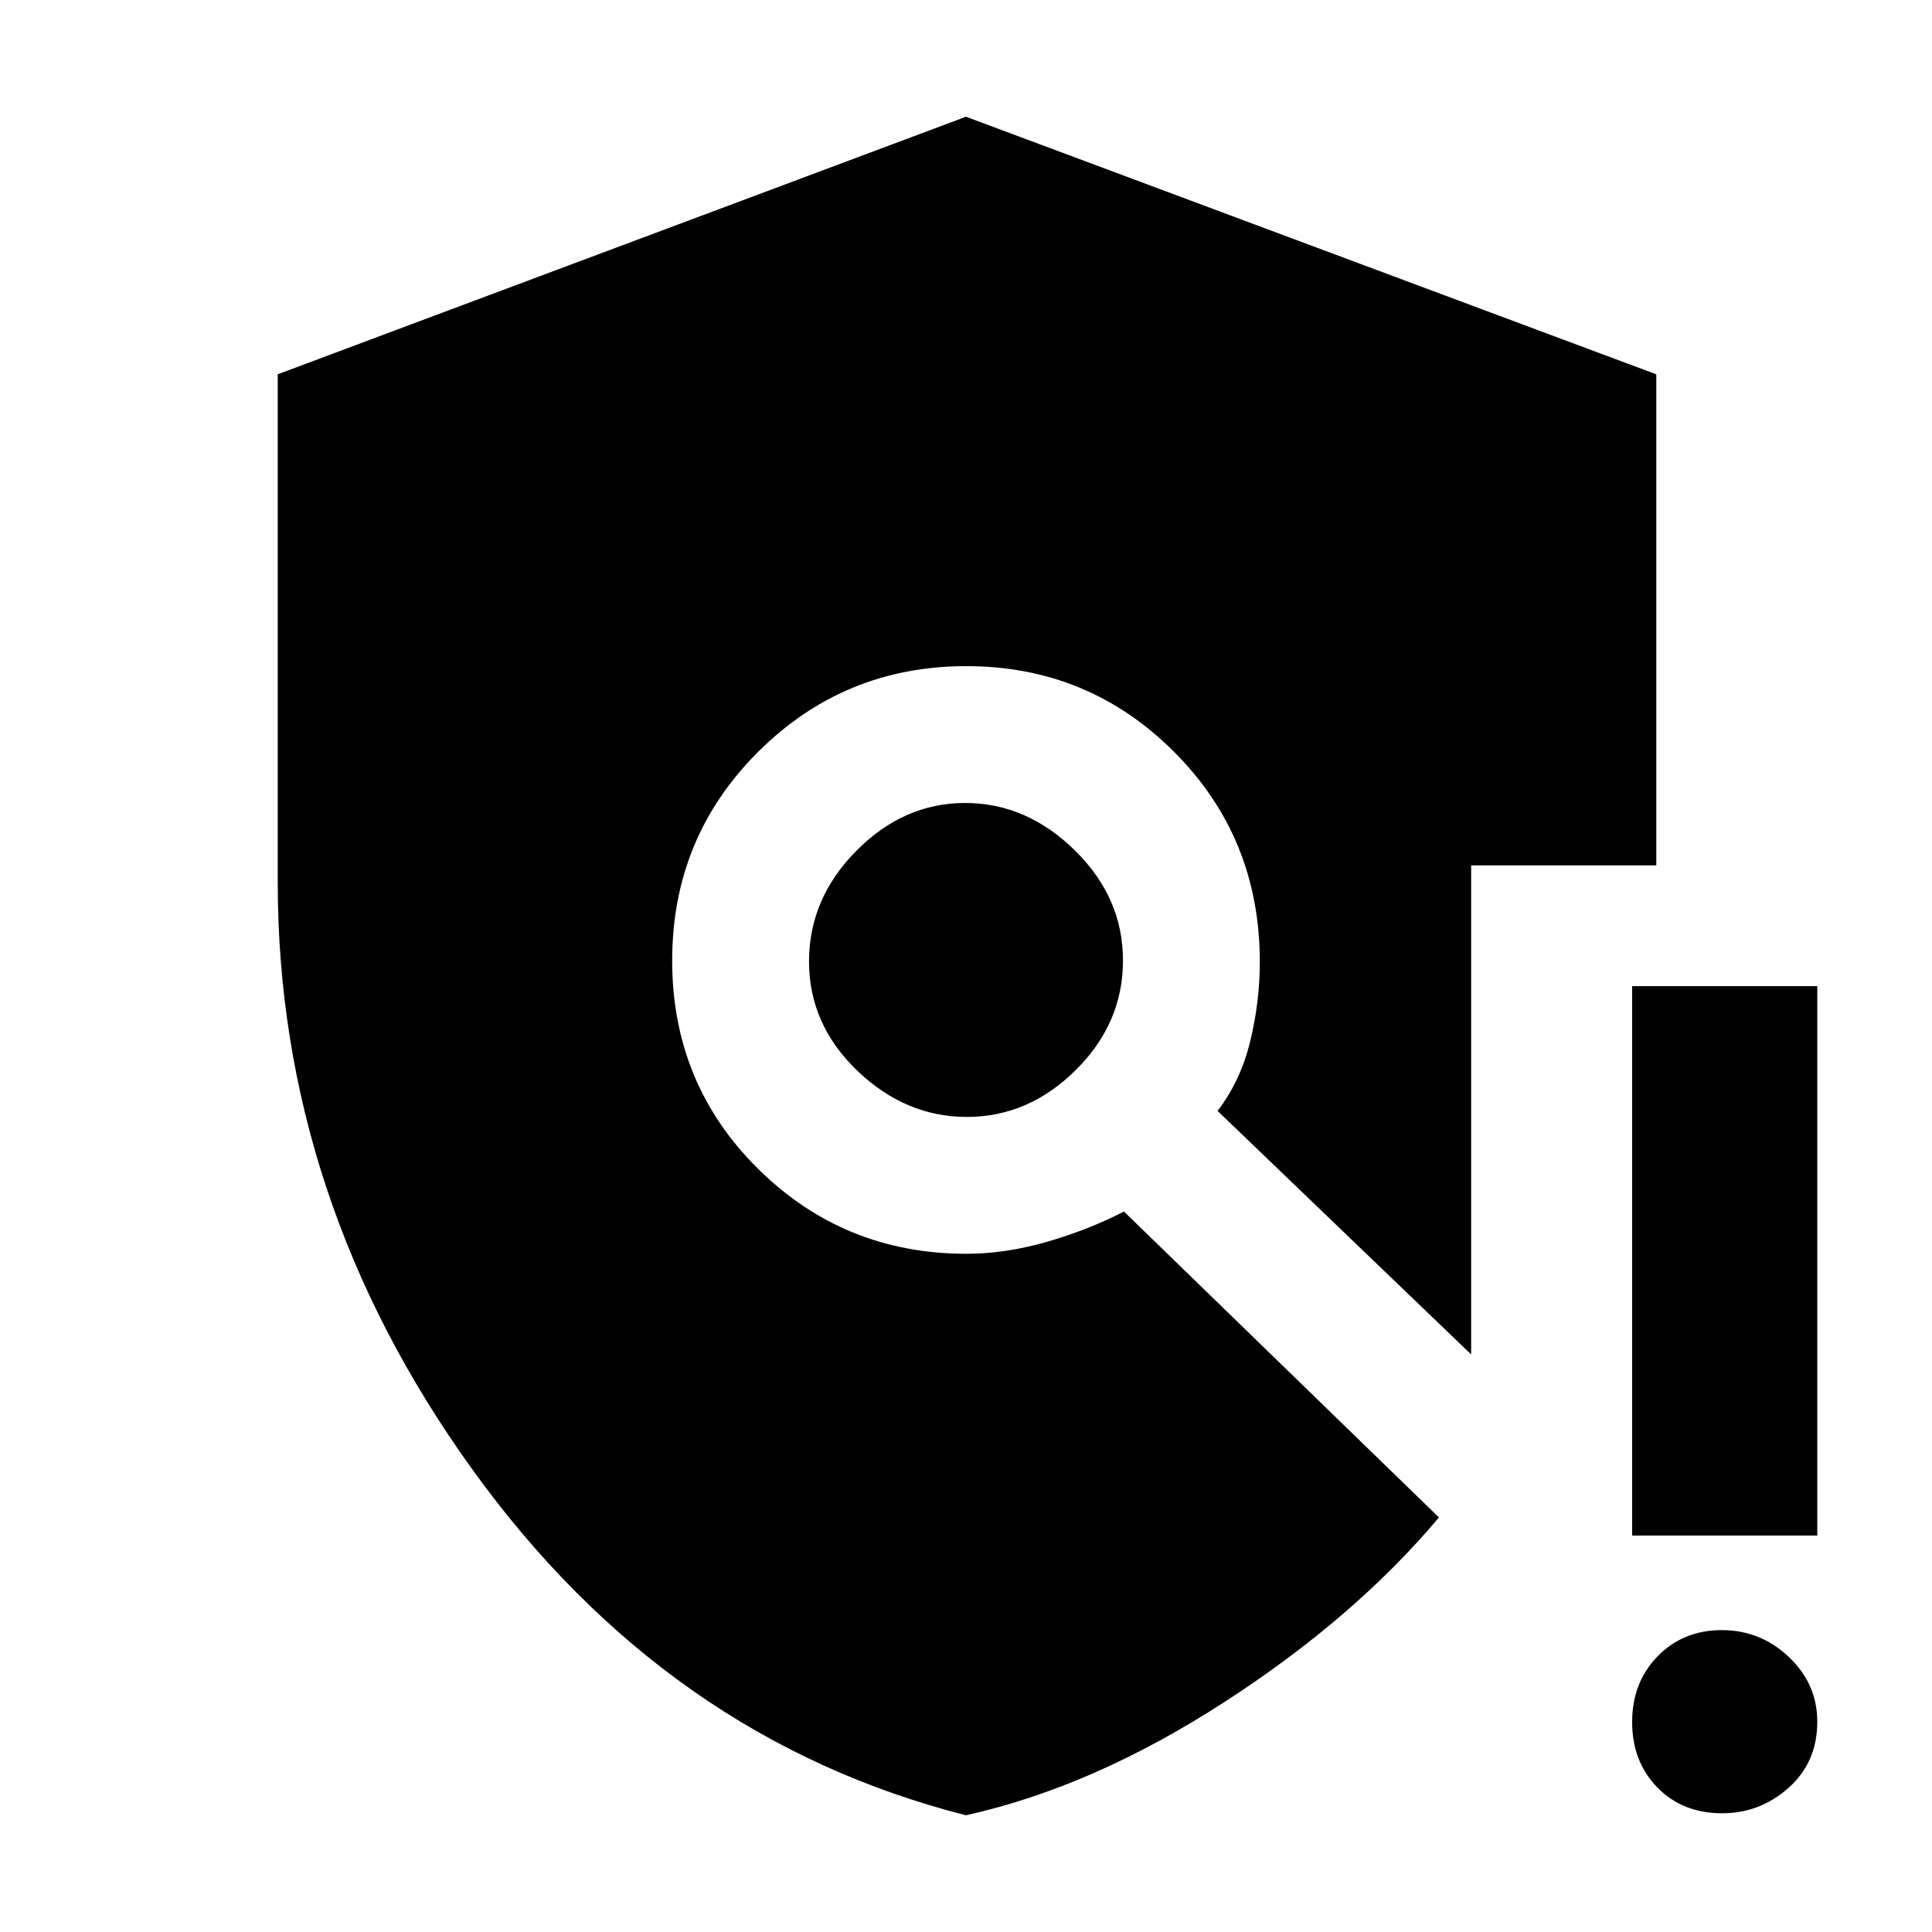 <svg xmlns="http://www.w3.org/2000/svg" height="48" viewBox="0 -960 960 960" width="48"><path d="M480-58Q331.23-95.81 234.62-229.96 138-364.12 138-521.77v-252.25L480-902l343 128v244h-92v243L605-408q11.5-15 16.25-34.7Q626-462.4 626-482q0-61.76-42.57-104.38Q540.85-629 480.15-629t-103.42 42.57Q334-543.85 334-482.65t42.68 103.42Q419.36-337 480.2-337q19.53 0 40.21-6 20.69-6 38.07-15L715-206q-42 50-107 92T480-58Zm.46-347q30.54 0 54.04-23.26 23.5-23.25 23.5-54.5 0-31.24-23.96-54.74-23.96-23.5-54.5-23.5t-54.04 23.76q-23.5 23.75-23.5 55Q402-451 425.96-428q23.96 23 54.5 23ZM855.74-59q-19.77 0-32.25-12.86Q811-84.72 811-104.36T823.66-137q12.66-13 31.91-13t33.34 13.38Q903-123.25 903-104.51q0 20.14-14.24 32.83Q874.52-59 855.74-59ZM811-197v-273h92v273h-92Z"/></svg>